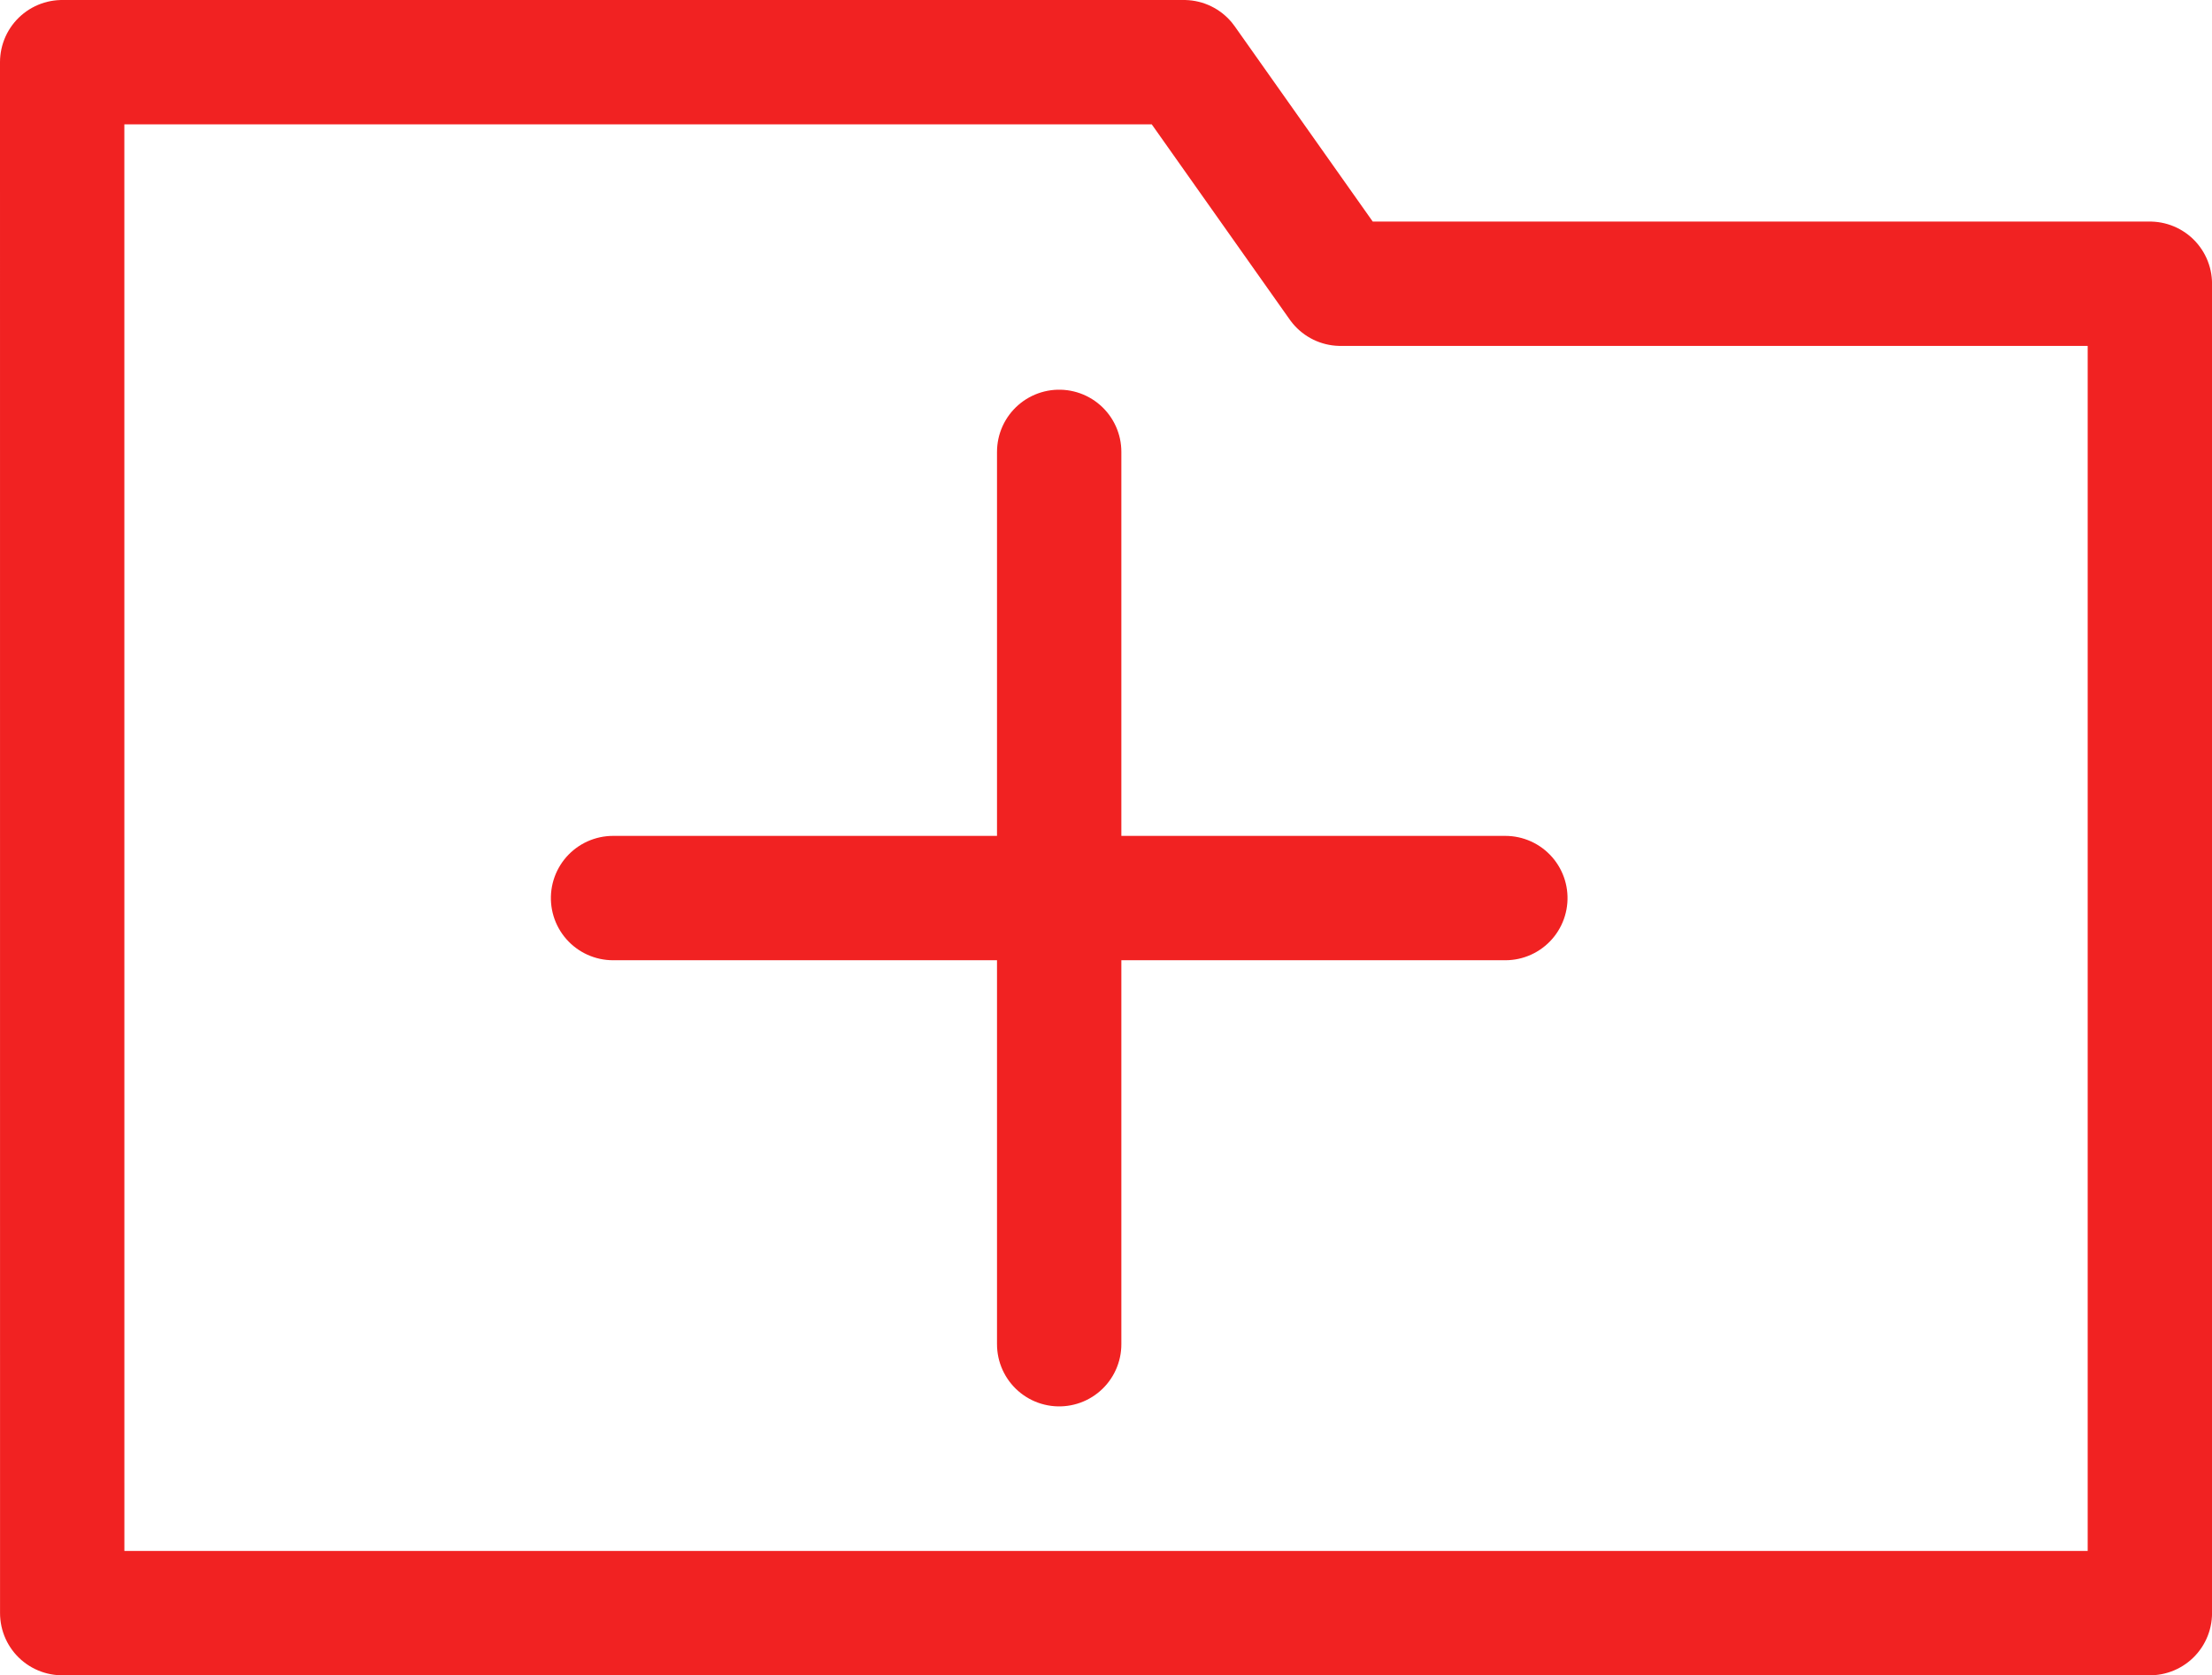 <svg xmlns="http://www.w3.org/2000/svg" width="53.365" height="40.415" viewBox="0 0 53.365 40.415">
  <g id="Group_73" data-name="Group 73" transform="translate(-1810.5 -506.5)">
    <g id="Group_32" data-name="Group 32" transform="translate(2.184 -1100)">
      <path id="Path_44" data-name="Path 44" d="M0,0V21.527" transform="translate(1833.869 1617.401)" fill="none" stroke="#f12222" stroke-linecap="round" stroke-width="3"/>
      <line id="Line_27" data-name="Line 27" y2="21.527" transform="translate(1844.633 1628.165) rotate(90)" fill="none" stroke="#f12222" stroke-linecap="round" stroke-width="3"/>
      <path id="Path_45" data-name="Path 45" d="M1955.016,1630.708h27.063l3.778,5.345h19.525v32.07h-50.365Z" transform="translate(-145.2 -22.708)" fill="none" stroke="#f12222" stroke-linecap="round" stroke-linejoin="round" stroke-width="3"/>
    </g>
  </g>
</svg>
